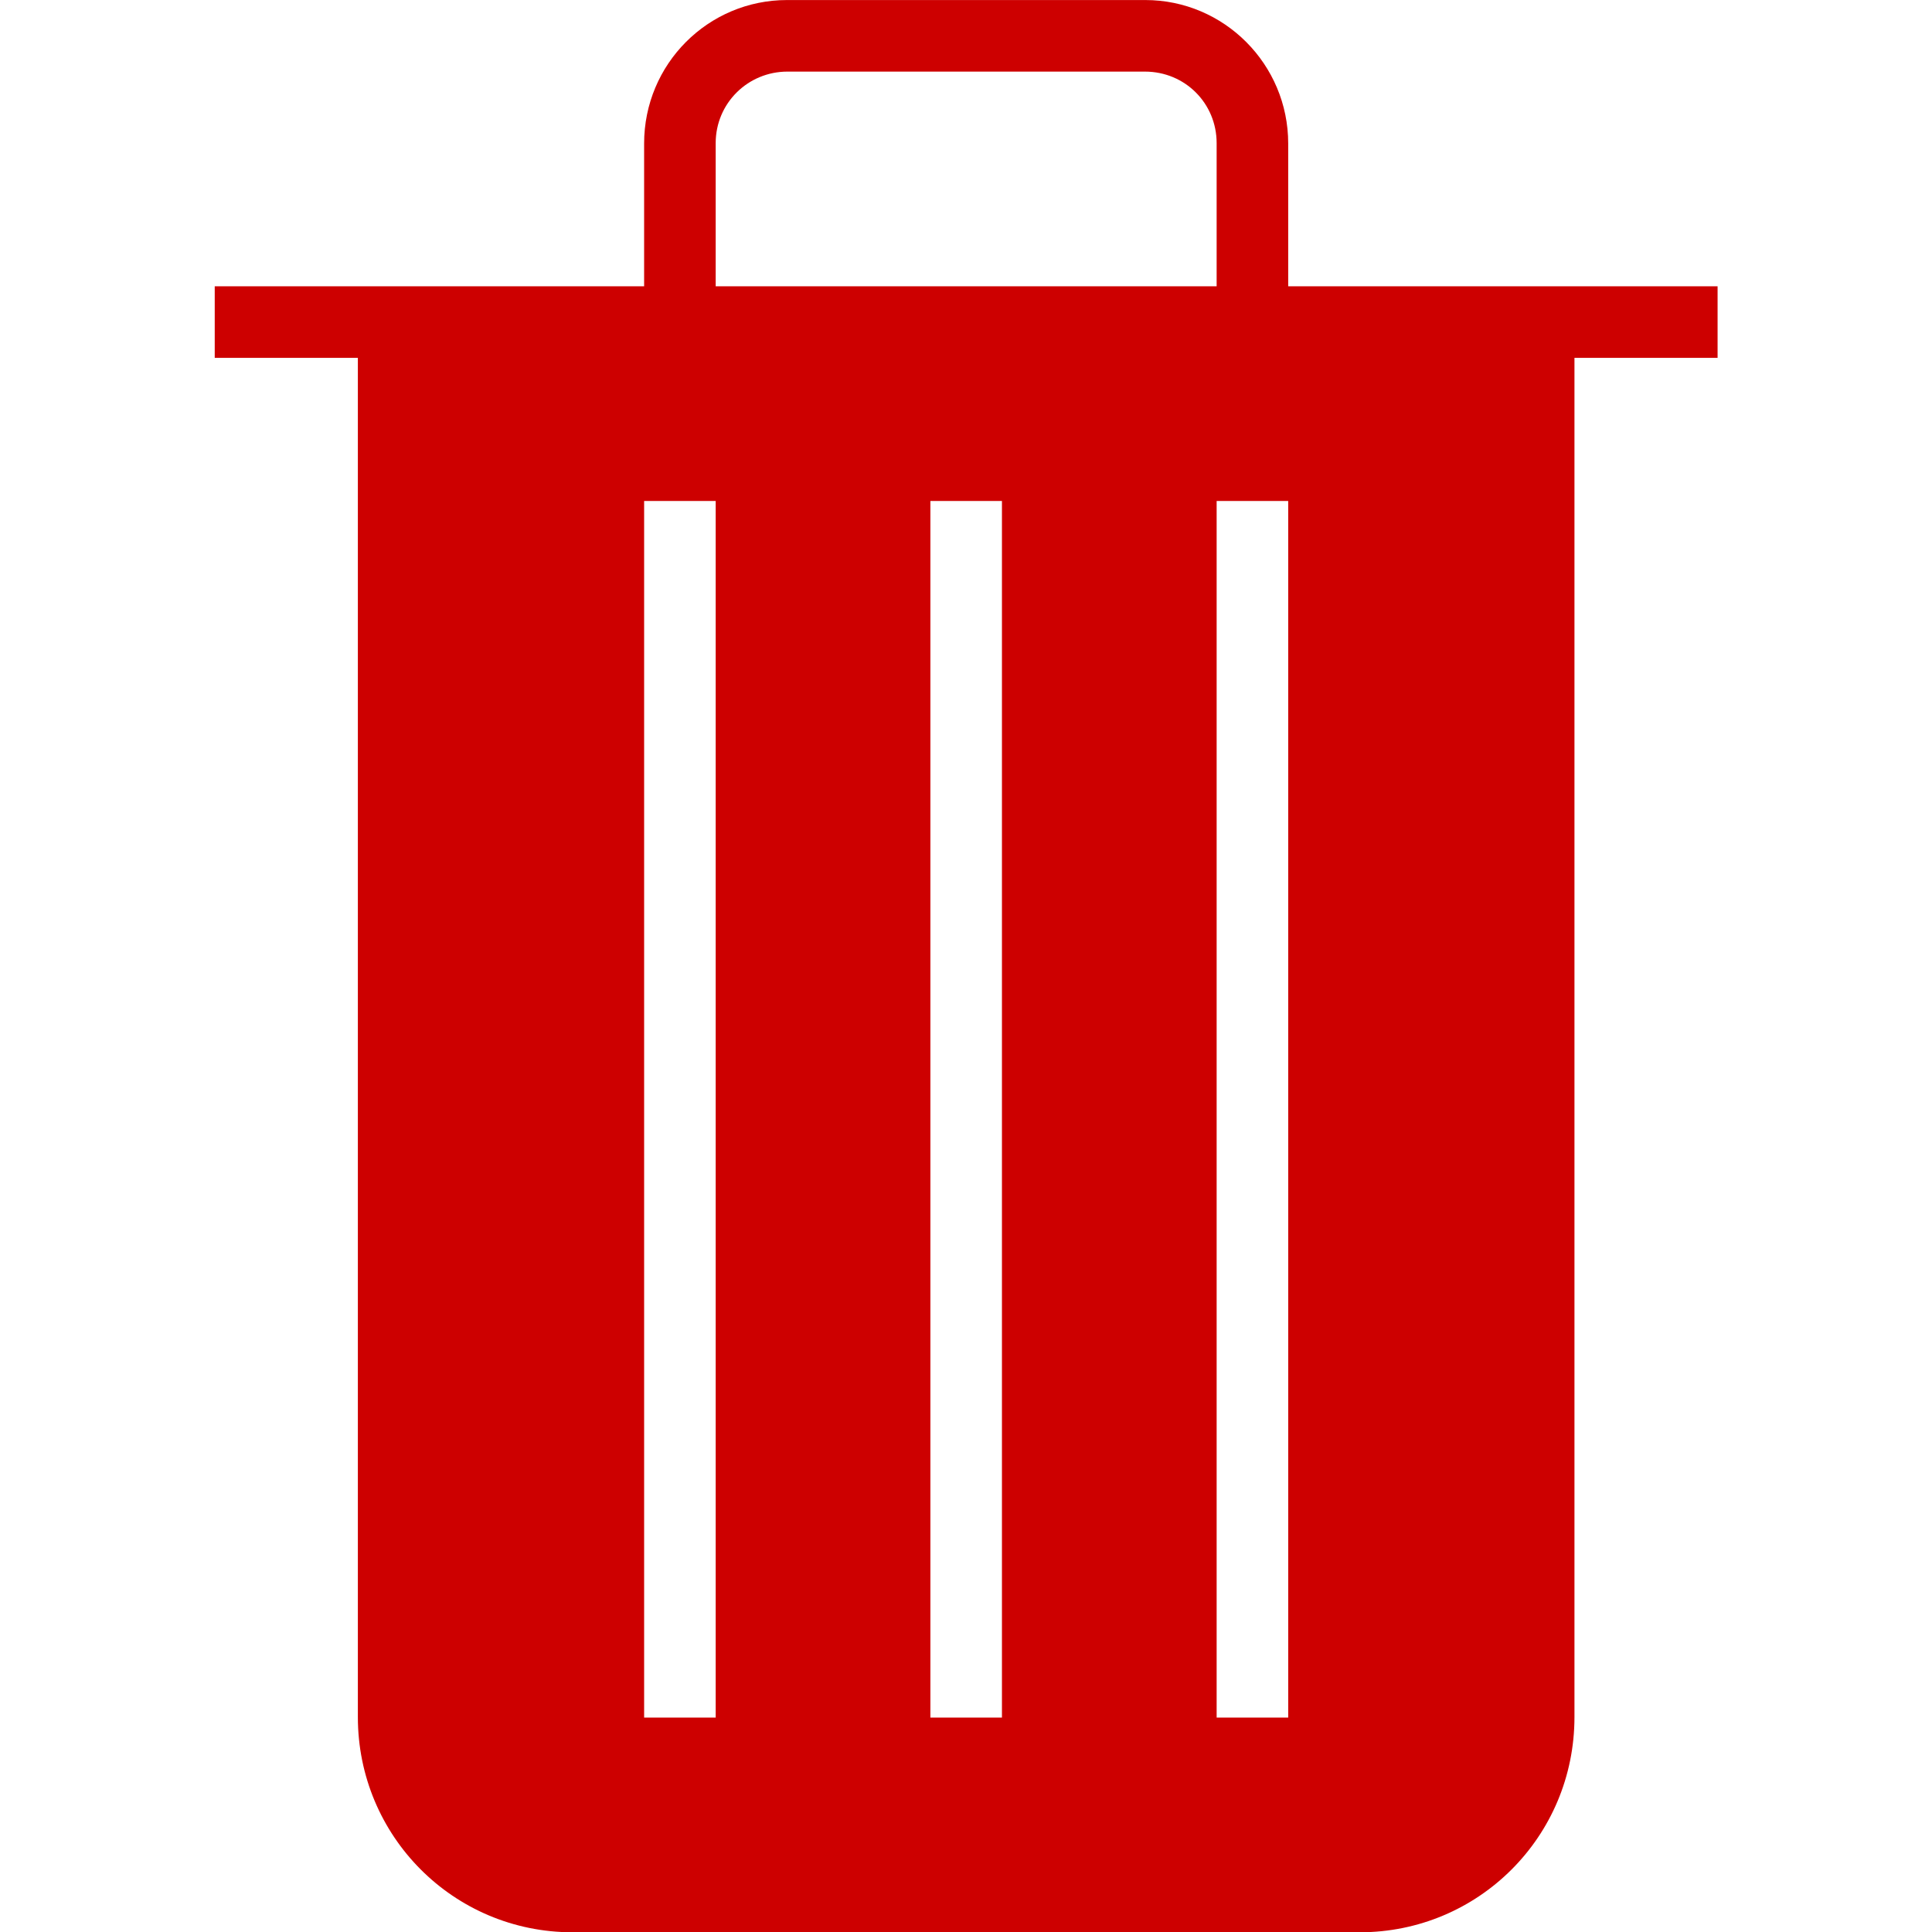 <?xml version="1.0" encoding="UTF-8" standalone="no"?>
<svg
   xmlns:dc="http://purl.org/dc/elements/1.1/"
   xmlns:cc="http://creativecommons.org/ns#"
   xmlns:rdf="http://www.w3.org/1999/02/22-rdf-syntax-ns#"
   xmlns:svg="http://www.w3.org/2000/svg"
   xmlns="http://www.w3.org/2000/svg"
   xmlns:sodipodi="http://sodipodi.sourceforge.net/DTD/sodipodi-0.dtd"
   xmlns:inkscape="http://www.inkscape.org/namespaces/inkscape"
   height="48"
   version="1.1"
   viewBox="0 0 48 48"
   width="48"
   id="svg11"
   sodipodi:docname="exlcuir2.svg"
   inkscape:version="0.92.4 (5da689c313, 2019-01-14)">
  <sodipodi:namedview
     pagecolor="#ffffff"
     bordercolor="#666666"
     borderopacity="1"
     objecttolerance="10"
     gridtolerance="10"
     guidetolerance="10"
     inkscape:pageopacity="0"
     inkscape:pageshadow="2"
     inkscape:window-width="1920"
     inkscape:window-height="1017"
     id="namedview13"
     showgrid="false"
     inkscape:zoom="7.375"
     inkscape:cx="16"
     inkscape:cy="16"
     inkscape:window-x="-8"
     inkscape:window-y="-8"
     inkscape:window-maximized="1"
     inkscape:current-layer="svg11" />
  <desc
     id="desc4" />
  <defs
     id="defs6" />
  <g
     id="Page-1"
     style="fill:#cd0000;fill-opacity:1;fill-rule:evenodd;stroke:none;stroke-width:1"
     transform="matrix(1.778,0,0,1.778,-5.333,-5.333)">
    <g
       id="icon-27-trash-can"
       style="fill:#cd0000;fill-opacity:1">
      <path
         d="M 23,7 H 21 V 7 5.005 C 21,3.898 20.104,3 19.003,3 H 13.997 C 12.894,3 12,3.894 12,5.005 V 7 H 10 6 V 8 H 8 V 26.993 C 8,28.654 9.334,30 11,30 H 22 C 23.657,30 25,28.664 25,26.993 V 8 h 2 V 7 Z m -11,3 v 17 h 1 V 10 Z m 4,0 v 17 h 1 V 10 Z m 4,0 v 17 h 1 V 10 Z M 14.003,4 C 13.449,4 13,4.443 13,4.999 V 7 h 7 V 4.999 C 20,4.447 19.562,4 18.997,4 Z"
         id="trash-can"
         style="fill:#cd0000;fill-opacity:1"
         inkscape:connector-curvature="0" />
    </g>
  </g>
</svg>
